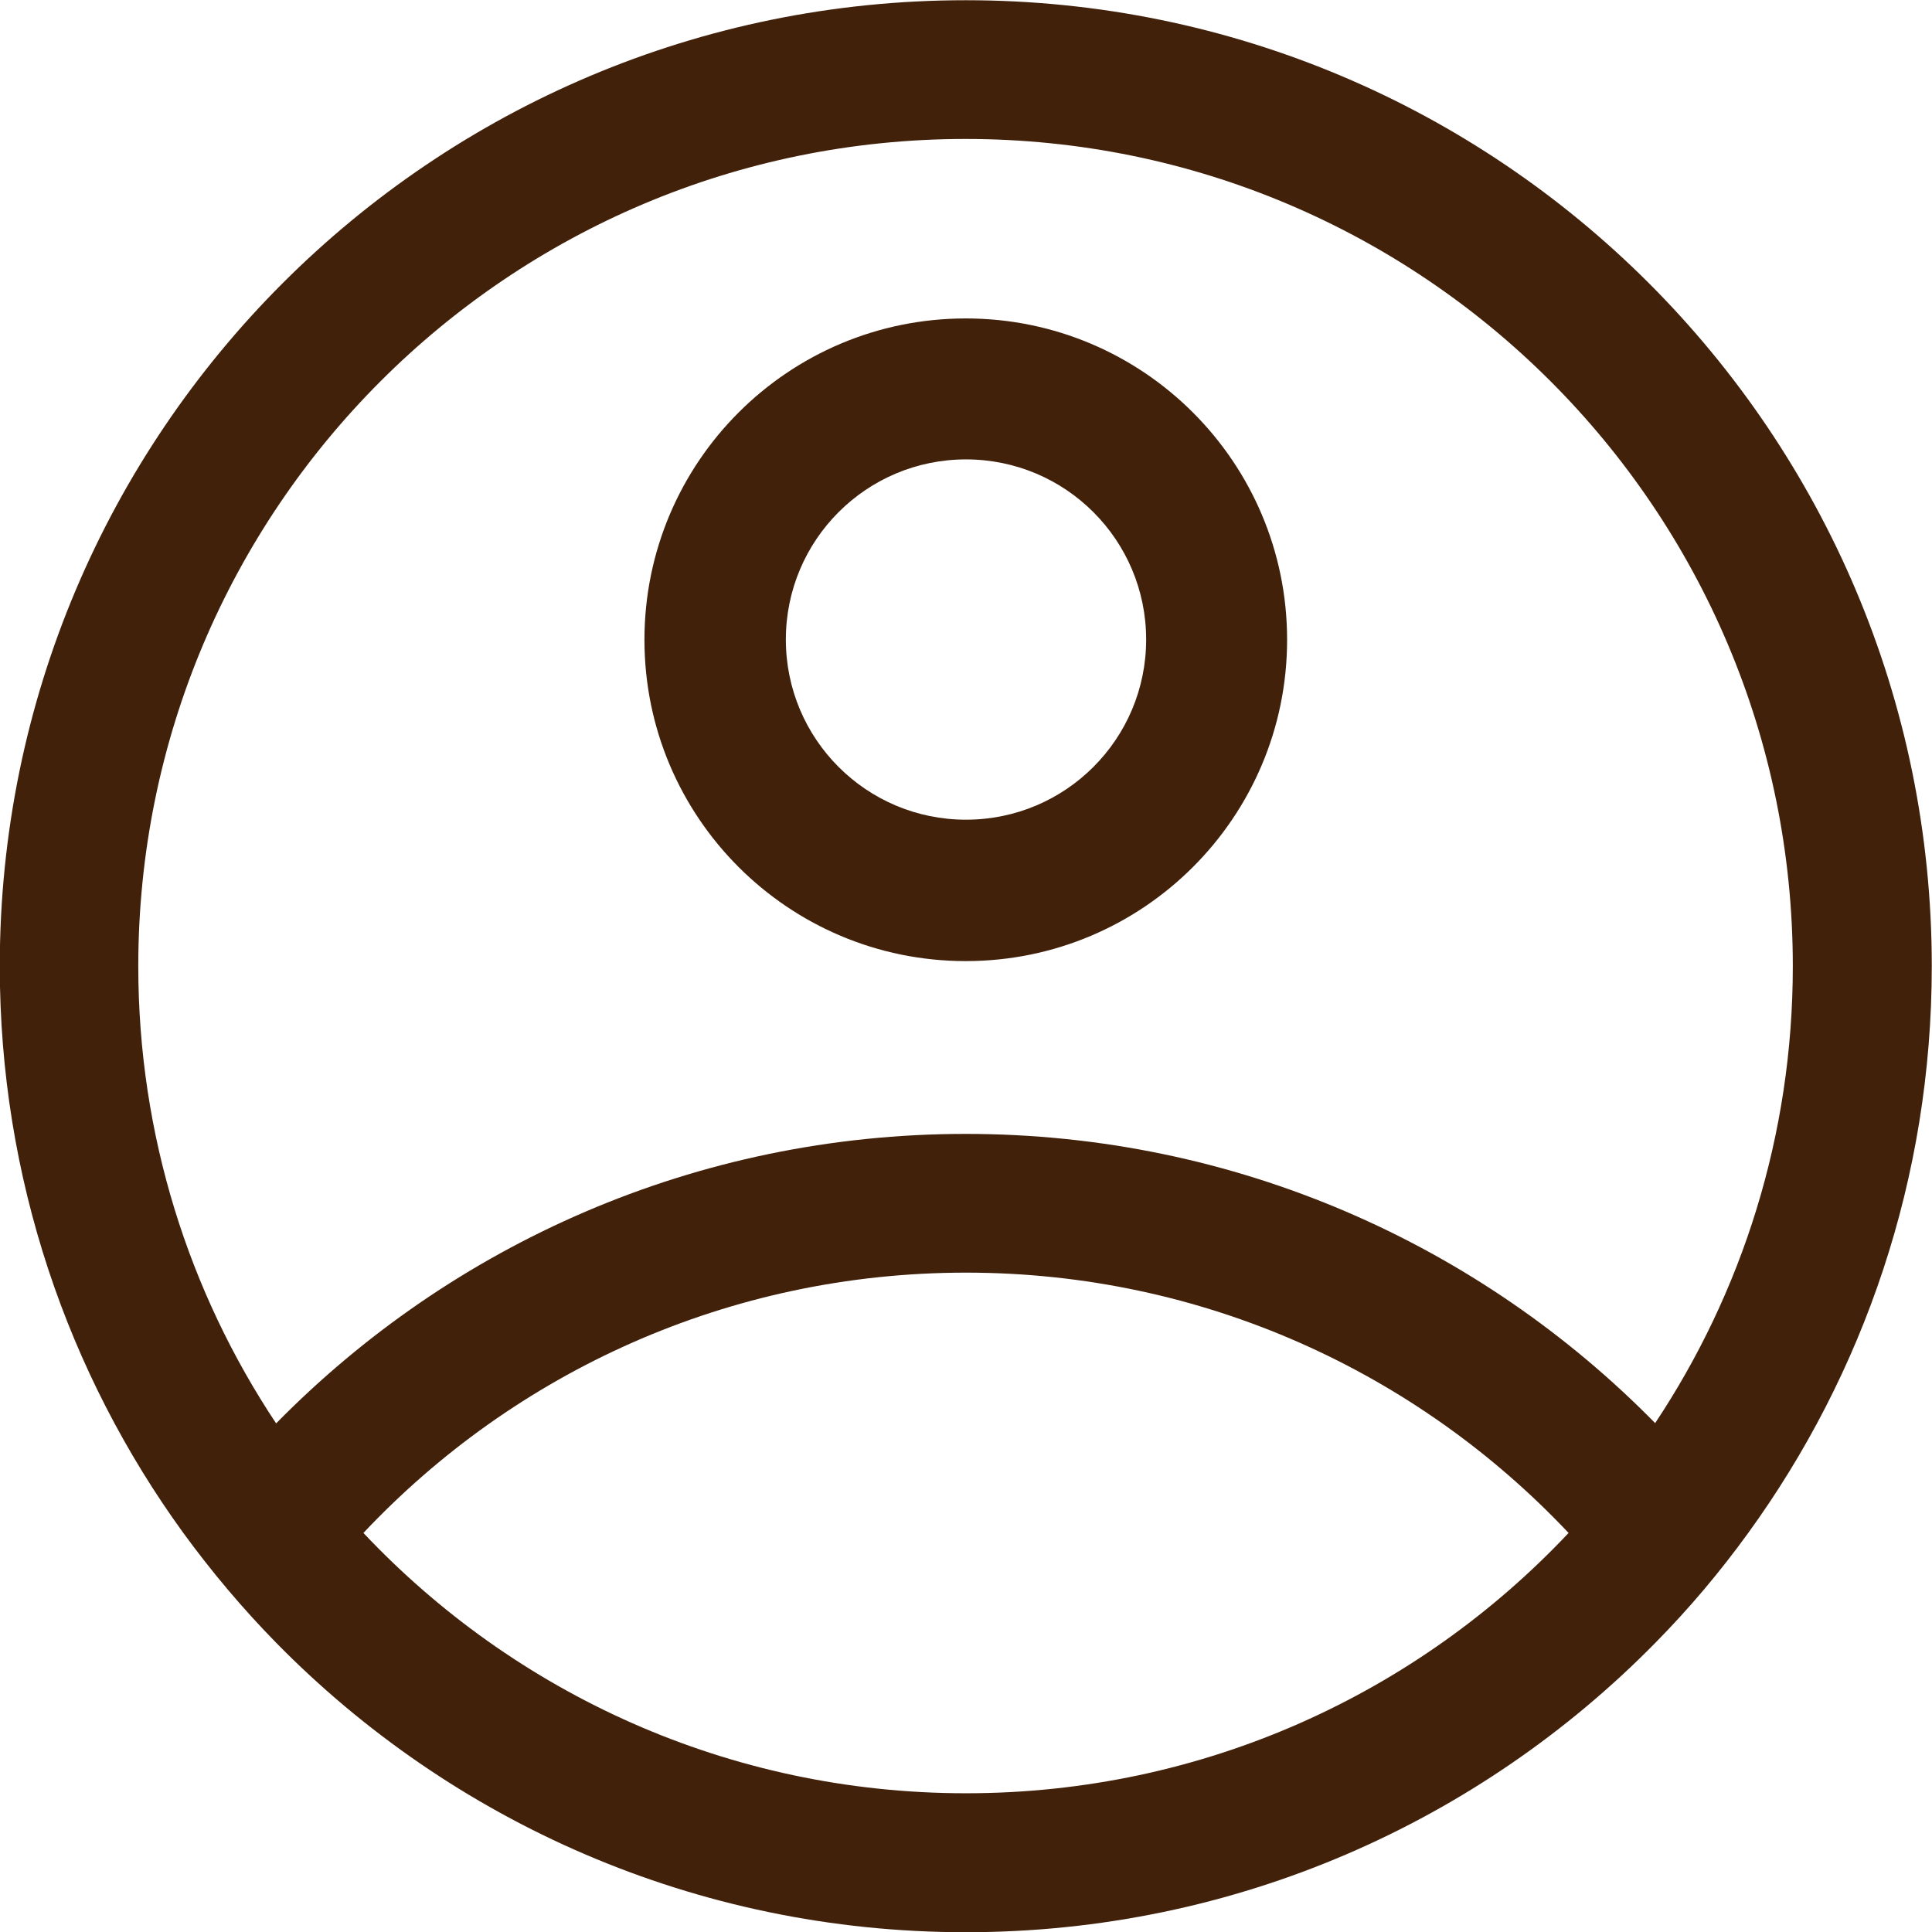 <?xml version="1.0" encoding="UTF-8"?>
<!DOCTYPE svg PUBLIC "-//W3C//DTD SVG 1.1//EN" "http://www.w3.org/Graphics/SVG/1.1/DTD/svg11.dtd">
<!-- Creator: CorelDRAW -->
<svg xmlns="http://www.w3.org/2000/svg" xml:space="preserve" width="23.821mm" height="23.821mm" version="1.1" style="shape-rendering:geometricPrecision; text-rendering:geometricPrecision; image-rendering:optimizeQuality; fill-rule:evenodd; clip-rule:evenodd"
viewBox="0 0 86.76 86.76"
 xmlns:xlink="http://www.w3.org/1999/xlink"
 xmlns:xodm="http://www.corel.com/coreldraw/odm/2003">
 <defs>
  <style type="text/css">
   <![CDATA[
    .fil0 {fill:#42210B}
   ]]>
  </style>
 </defs>
 <g id="Слой_x0020_1">
  <path class="fil0" d="M43.38 20.63c4.47,0 8.09,3.62 8.09,8.09 0,4.47 -3.62,8.09 -8.09,8.09 -4.47,0 -8.09,-3.62 -8.09,-8.09 0,-4.47 3.62,-8.09 8.09,-8.09zm-27.06 48.21c6.78,-7.2 16.39,-11.69 27.06,-11.69 10.67,0 20.28,4.5 27.06,11.69 -6.78,7.2 -16.39,11.69 -27.06,11.69 -10.67,0 -20.28,-4.5 -27.06,-11.69zm58.02 -4.92c-7.87,-8.02 -18.84,-13 -30.97,-13 -12.13,0 -23.09,4.98 -30.97,13 -3.91,-5.88 -6.19,-12.94 -6.19,-20.53 0,-20.52 16.63,-37.15 37.15,-37.15 20.52,0 37.15,16.63 37.15,37.15 0,7.59 -2.28,14.65 -6.19,20.53zm0 9.85c1.51,-1.53 2.9,-3.18 4.16,-4.92 5.19,-7.15 8.25,-15.95 8.25,-25.46 0,-23.96 -19.42,-43.38 -43.38,-43.38 -23.96,0 -43.38,19.42 -43.38,43.38 0,9.51 3.06,18.31 8.25,25.46 1.27,1.74 2.66,3.39 4.16,4.92 7.87,8.02 18.84,13 30.97,13 12.13,0 23.09,-4.98 30.97,-13zm-30.97 -30.61c7.97,0 14.43,-6.46 14.43,-14.43 0,-7.97 -6.46,-14.43 -14.43,-14.43 -7.97,0 -14.43,6.46 -14.43,14.43 0,7.97 6.46,14.43 14.43,14.43z"/>
 </g>
</svg>
